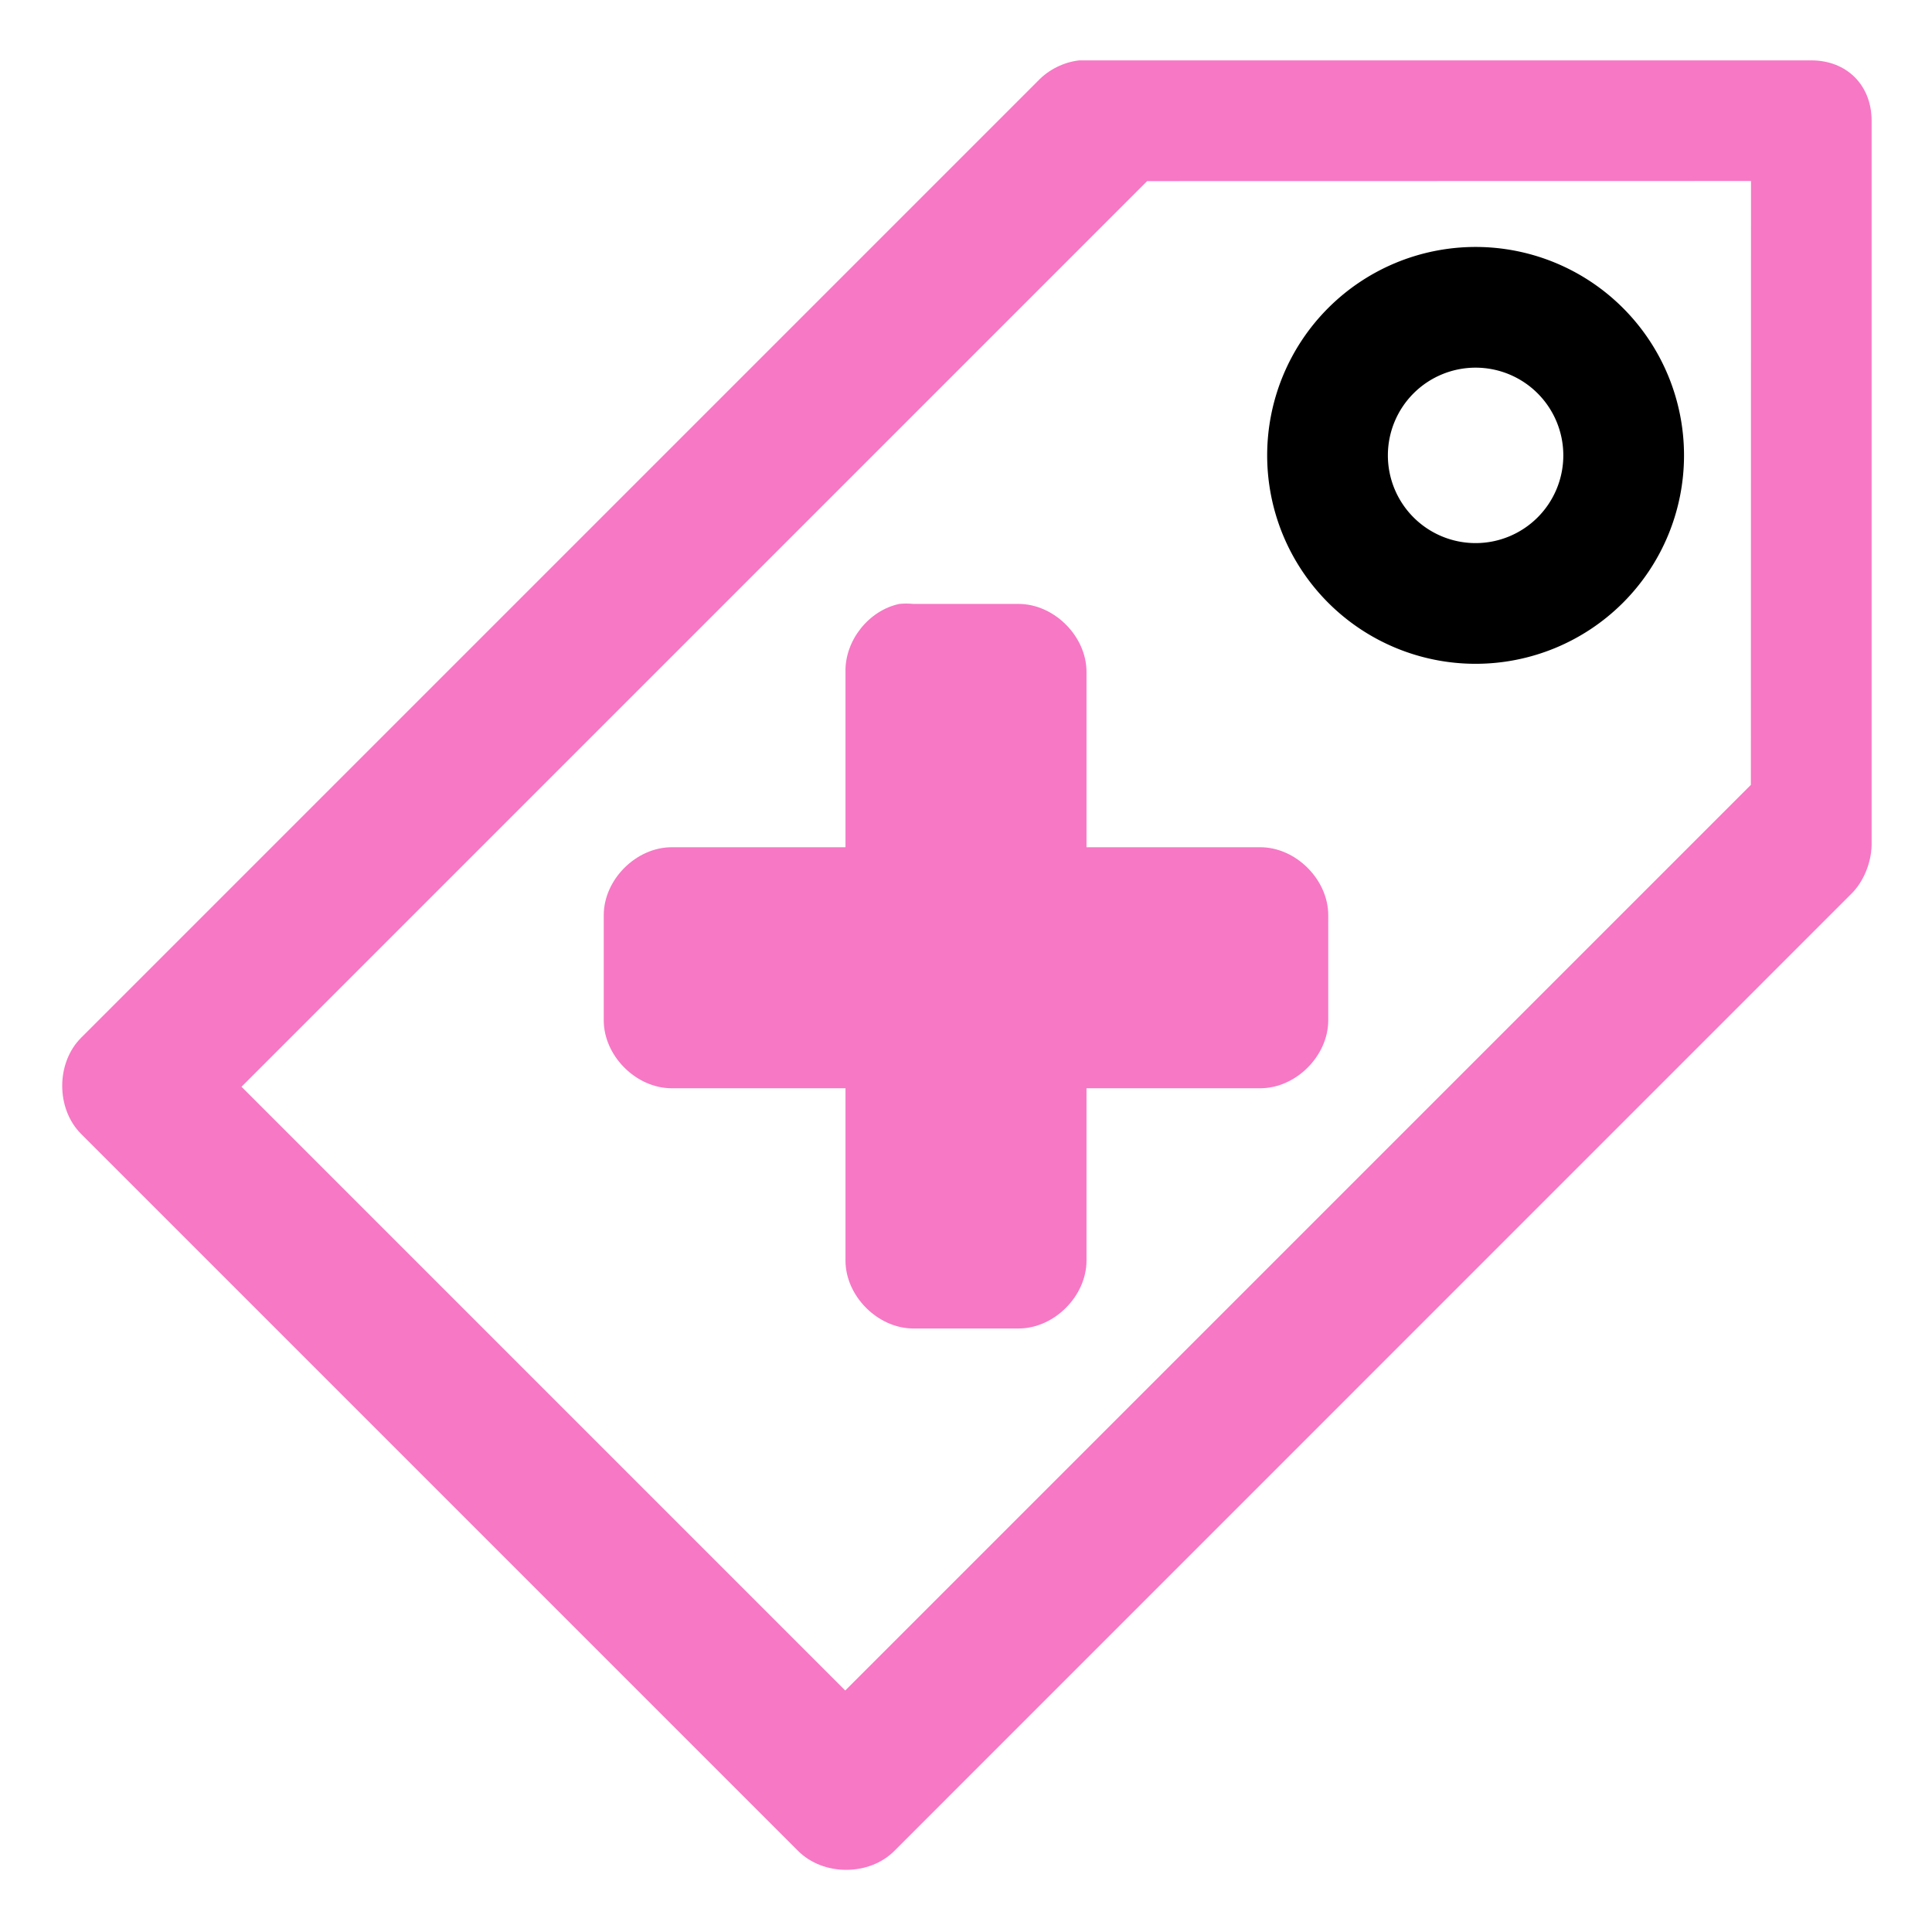 <?xml version="1.0" encoding="UTF-8" standalone="no"?>
<!-- Created with Inkscape (http://www.inkscape.org/) -->

<svg
   xmlns:dc="http://purl.org/dc/elements/1.1/"
   xmlns:cc="http://creativecommons.org/ns#"
   xmlns:rdf="http://www.w3.org/1999/02/22-rdf-syntax-ns#"
   xmlns:svg="http://www.w3.org/2000/svg"
   xmlns="http://www.w3.org/2000/svg"
   xmlns:xlink="http://www.w3.org/1999/xlink"
   xmlns:sodipodi="http://sodipodi.sourceforge.net/DTD/sodipodi-0.dtd"
   xmlns:inkscape="http://www.inkscape.org/namespaces/inkscape"
   id="svg3027"
   height="32"
   width="32"
   version="1.1"
   inkscape:version="0.48.3.1 r9886"
   sodipodi:docname="tag-new.svg">
  <sodipodi:namedview
     pagecolor="#ffffff"
     bordercolor="#666666"
     borderopacity="1"
     objecttolerance="10"
     gridtolerance="10"
     guidetolerance="10"
     inkscape:pageopacity="0"
     inkscape:pageshadow="2"
     inkscape:window-width="1280"
     inkscape:window-height="723"
     id="namedview41"
     showgrid="true"
     inkscape:zoom="13.906433"
     inkscape:cx="10.390296"
     inkscape:cy="11.651076"
     inkscape:window-x="0"
     inkscape:window-y="20"
     inkscape:window-maximized="1"
     inkscape:current-layer="svg3027">
    <inkscape:grid
       type="xygrid"
       id="grid3018"
       empspacing="5"
       visible="true"
       enabled="true"
       snapvisiblegridlinesonly="true" />
  </sodipodi:namedview>
  <defs
     id="defs3029">
    <linearGradient
       id="linearGradient2865"
       y2="-0.025"
       xlink:href="#linearGradient3251"
       gradientUnits="userSpaceOnUse"
       x2="17.592"
       gradientTransform="matrix(2,0,0,2,-2,1.999)"
       y1="7"
       x1="17.592" />
    <linearGradient
       id="linearGradient3251">
      <stop
         id="stop3253"
         style="stop-color:#917f6e"
         offset="0" />
      <stop
         id="stop3255"
         style="stop-color:#cbbaa9"
         offset="1" />
    </linearGradient>
    <linearGradient
       id="linearGradient2979"
       y2="22.698"
       gradientUnits="userSpaceOnUse"
       x2="38.382"
       gradientTransform="matrix(2,0,0,2,-50,-4.001)"
       y1="5.485"
       x1="38.382">
      <stop
         id="stop4224-8"
         style="stop-color:#fff"
         offset="0" />
      <stop
         id="stop4226-7"
         style="stop-color:#fff;stop-opacity:0"
         offset="1" />
    </linearGradient>
    <linearGradient
       id="linearGradient2868"
       y2="7.093"
       gradientUnits="userSpaceOnUse"
       x2="40.007"
       gradientTransform="matrix(1.66,0,0,1.66,-35.909,-1.101)"
       y1="12.911"
       x1="40.007">
      <stop
         id="stop4224"
         style="stop-color:#fff"
         offset="0" />
      <stop
         id="stop4226"
         style="stop-color:#fff;stop-opacity:0"
         offset="1" />
    </linearGradient>
    <linearGradient
       id="linearGradient2874"
       y2="24.034"
       gradientUnits="userSpaceOnUse"
       x2="39.906"
       gradientTransform="matrix(2,0,0,2,-49.5,-4.5)"
       y1="6.123"
       x1="39.906">
      <stop
         id="stop3245"
         style="stop-color:#fff4e9"
         offset="0" />
      <stop
         id="stop3247"
         style="stop-color:#e7d6c5"
         offset="1" />
    </linearGradient>
    <linearGradient
       id="linearGradient2876"
       y2="5"
       xlink:href="#linearGradient3251"
       gradientUnits="userSpaceOnUse"
       x2="32.016"
       gradientTransform="matrix(2,0,0,2,-49.5,-4.5)"
       y1="24.011"
       x1="32.016" />
    <radialGradient
       id="radialGradient3025"
       gradientUnits="userSpaceOnUse"
       cx="10.471"
       cy="20.147"
       r="9.215"
       gradientTransform="matrix(1.953,0,0,0.651,-2.454,24.881)">
      <stop
         id="stop3285"
         offset="0" />
      <stop
         id="stop3287"
         style="stop-opacity:0"
         offset="1" />
    </radialGradient>
    <linearGradient
       id="linearGradient5530"
       y2="38.274"
       gradientUnits="userSpaceOnUse"
       x2="22.369"
       gradientTransform="matrix(0.599,0,0,0.595,23.605,21.219)"
       y1="8.032"
       x1="22.369">
      <stop
         id="stop3945"
         style="stop-color:#fff"
         offset="0" />
      <stop
         id="stop3947"
         style="stop-color:#fff;stop-opacity:0"
         offset="1" />
    </linearGradient>
    <radialGradient
       id="radialGradient3419"
       gradientUnits="userSpaceOnUse"
       cx="69.448"
       cy="51.695"
       r="31"
       gradientTransform="matrix(0,0.679,-0.739,0,72.903,-19.49)">
      <stop
         id="stop3244-5"
         style="stop-color:#eef87e"
         offset="0" />
      <stop
         id="stop3246-9"
         style="stop-color:#cde34f"
         offset=".262" />
      <stop
         id="stop3248-7"
         style="stop-color:#93b723"
         offset=".661" />
      <stop
         id="stop3250-8"
         style="stop-color:#5a7e0d"
         offset="1" />
    </radialGradient>
    <linearGradient
       id="linearGradient3421"
       y2="52.809"
       gradientUnits="userSpaceOnUse"
       y1="123.19"
       gradientTransform="matrix(0.282,0,0,0.284,12.171,9.958)"
       x2="72.422"
       x1="72.422">
      <stop
         id="stop2492-3"
         style="stop-color:#365f0e"
         offset="0" />
      <stop
         id="stop2494-8"
         style="stop-color:#84a718"
         offset="1" />
    </linearGradient>
  </defs>
  <path
     style="font-size:medium;font-style:normal;font-variant:normal;font-weight:normal;font-stretch:normal;text-indent:0;text-align:start;text-decoration:none;line-height:normal;letter-spacing:normal;word-spacing:normal;text-transform:none;direction:ltr;block-progression:tb;writing-mode:lr-tb;text-anchor:start;baseline-shift:baseline;opacity:1.0;color:#000000;fill:#F778C5;fill-opacity:1;stroke:none;stroke-width:2.25;marker:none;visibility:visible;display:inline;overflow:visible;enable-background:accumulate;font-family:Sans;-inkscape-font-specification:Sans"
     d="M 17.875,1 C 17.615,1.03 17.367,1.154 17.188,1.344 L 1.344,17.188 c -0.418,0.417 -0.418,1.177 0,1.594 l 11.875,11.875 c 0.417,0.418 1.177,0.418 1.594,0 L 30.656,14.812 C 30.866,14.61 30.993,14.292 31,14 L 31,2 C 31,1.411 30.589,1 30,1 L 17.969,1 C 17.938,0.999 17.906,0.999 17.875,1 z M 19,3 29.002,2.998 29,13 14,28 4,18 z"
     id="path3020"
     inkscape:connector-curvature="0"
     sodipodi:nodetypes="cccccccccccccccccc" />
  <path
     sodipodi:type="arc"
     style="opacity:1;fill:none;stroke:#000000;stroke-width:2.038;stroke-linecap:round;stroke-linejoin:round;stroke-miterlimit:4;stroke-opacity:1;stroke-dasharray:none"
     id="path3790"
     sodipodi:cx="35.5"
     sodipodi:cy="12.5"
     sodipodi:rx="2.5"
     sodipodi:ry="2.5"
     d="m 38,12.5 a 2.5,2.5 0 1 1 -5,0 2.5,2.5 0 1 1 5,0 z"
     transform="matrix(0.981,0,0,0.981,-10.385,-4.72)" />
  <path
     style="font-size:medium;font-style:normal;font-variant:normal;font-weight:normal;font-stretch:normal;text-indent:0;text-align:start;text-decoration:none;line-height:normal;letter-spacing:normal;word-spacing:normal;text-transform:none;direction:ltr;block-progression:tb;writing-mode:lr-tb;text-anchor:start;baseline-shift:baseline;opacity:1.0;color:#000000;fill:#F778C5;fill-opacity:1;fill-rule:nonzero;stroke:none;stroke-width:3;marker:none;visibility:visible;display:inline;overflow:visible;enable-background:accumulate;font-family:Sans;-inkscape-font-specification:Sans"
     d="m 14.895,10.003 c -0.507,0.108 -0.902,0.606 -0.891,1.125 l 0,2.905 -2.879,0 c -0.589,5.8e-5 -1.125,0.536 -1.125,1.125 l 0,1.742 c 6e-5,0.589 0.536,1.125 1.125,1.125 l 2.879,0 0,2.854 c 5.9e-5,0.589 0.536,1.125 1.125,1.125 l 1.742,0 c 0.589,-5.9e-5 1.125,-0.536 1.125,-1.125 l 0,-2.854 2.879,0 c 0.589,-5.9e-5 1.125,-0.536 1.125,-1.125 l 0,-1.742 c -6e-5,-0.589 -0.536,-1.125 -1.125,-1.125 l -2.879,0 0,-2.905 c -5.9e-5,-0.589 -0.536,-1.125 -1.125,-1.125 l -1.742,0 c -0.078,-0.008 -0.157,-0.008 -0.234,0 z"
     id="path2262-2"
     inkscape:connector-curvature="0"
     sodipodi:nodetypes="cccccccccccccccccccccc" />
</svg>
